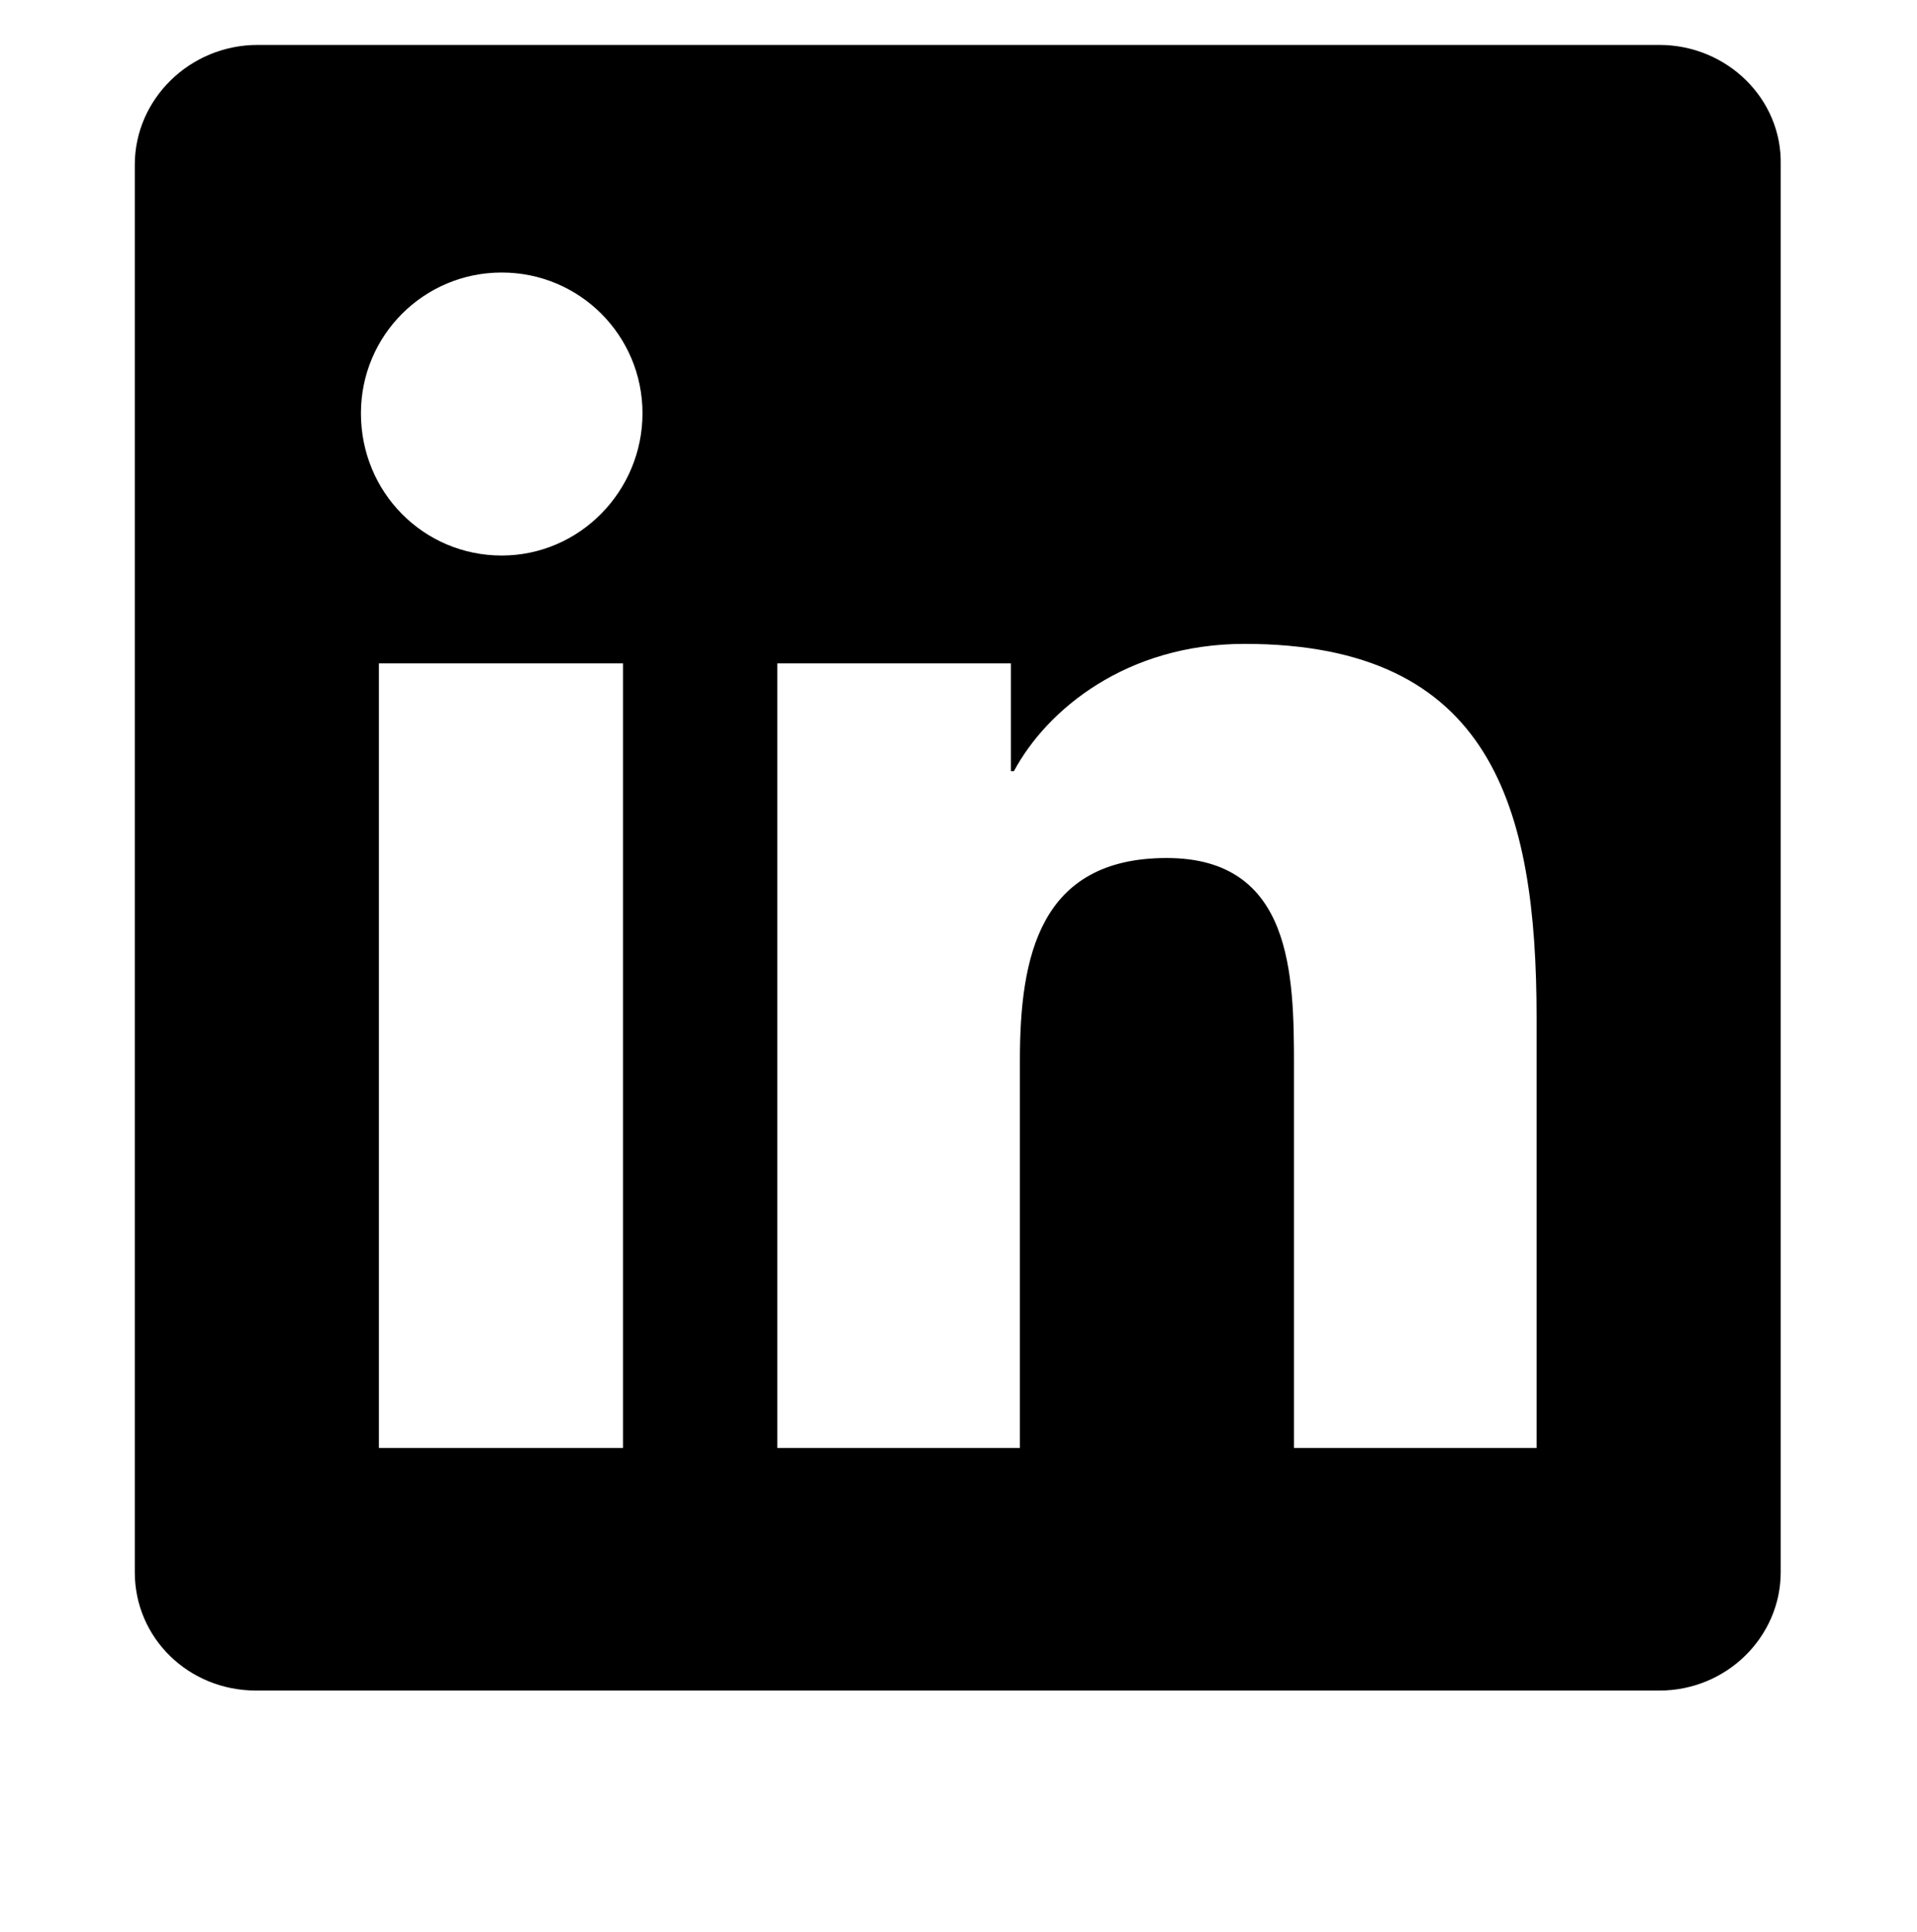 <?xml version="1.0" encoding="utf-8"?>
<!-- Generator: Adobe Illustrator 17.1.0, SVG Export Plug-In . SVG Version: 6.00 Build 0)  -->
<!DOCTYPE svg PUBLIC "-//W3C//DTD SVG 1.1//EN" "http://www.w3.org/Graphics/SVG/1.1/DTD/svg11.dtd">
<svg version="1.1" id="All_glyphs" xmlns="http://www.w3.org/2000/svg" xmlns:xlink="http://www.w3.org/1999/xlink" x="0px" y="0px"
	 viewBox="0 0 128 129" enable-background="new 0 0 128 129" xml:space="preserve">
<path d="M110.8,3H17.2C12.7,3,9,6.6,9,11V105c0,4.4,3.6,7.9,8.1,7.9h93.7c4.5,0,8.1-3.6,8.1-7.9V11C119,6.6,115.3,3,110.8,3z
	 M41.6,96.7H25.3V44.3h16.3V96.7z M33.5,37.1c-5.2,0-9.4-4.2-9.4-9.5c0-5.2,4.2-9.4,9.4-9.4c5.2,0,9.4,4.2,9.4,9.4
	C42.9,32.8,38.7,37.1,33.5,37.1z M102.7,96.7H86.4V71.2c0-6.1-0.1-13.9-8.5-13.9c-8.5,0-9.8,6.6-9.8,13.5v25.9H51.9V44.3h15.6v7.2
	h0.2c2.2-4.1,7.5-8.5,15.4-8.5c16.5,0,19.5,10.9,19.5,25V96.7z"/>
</svg>
